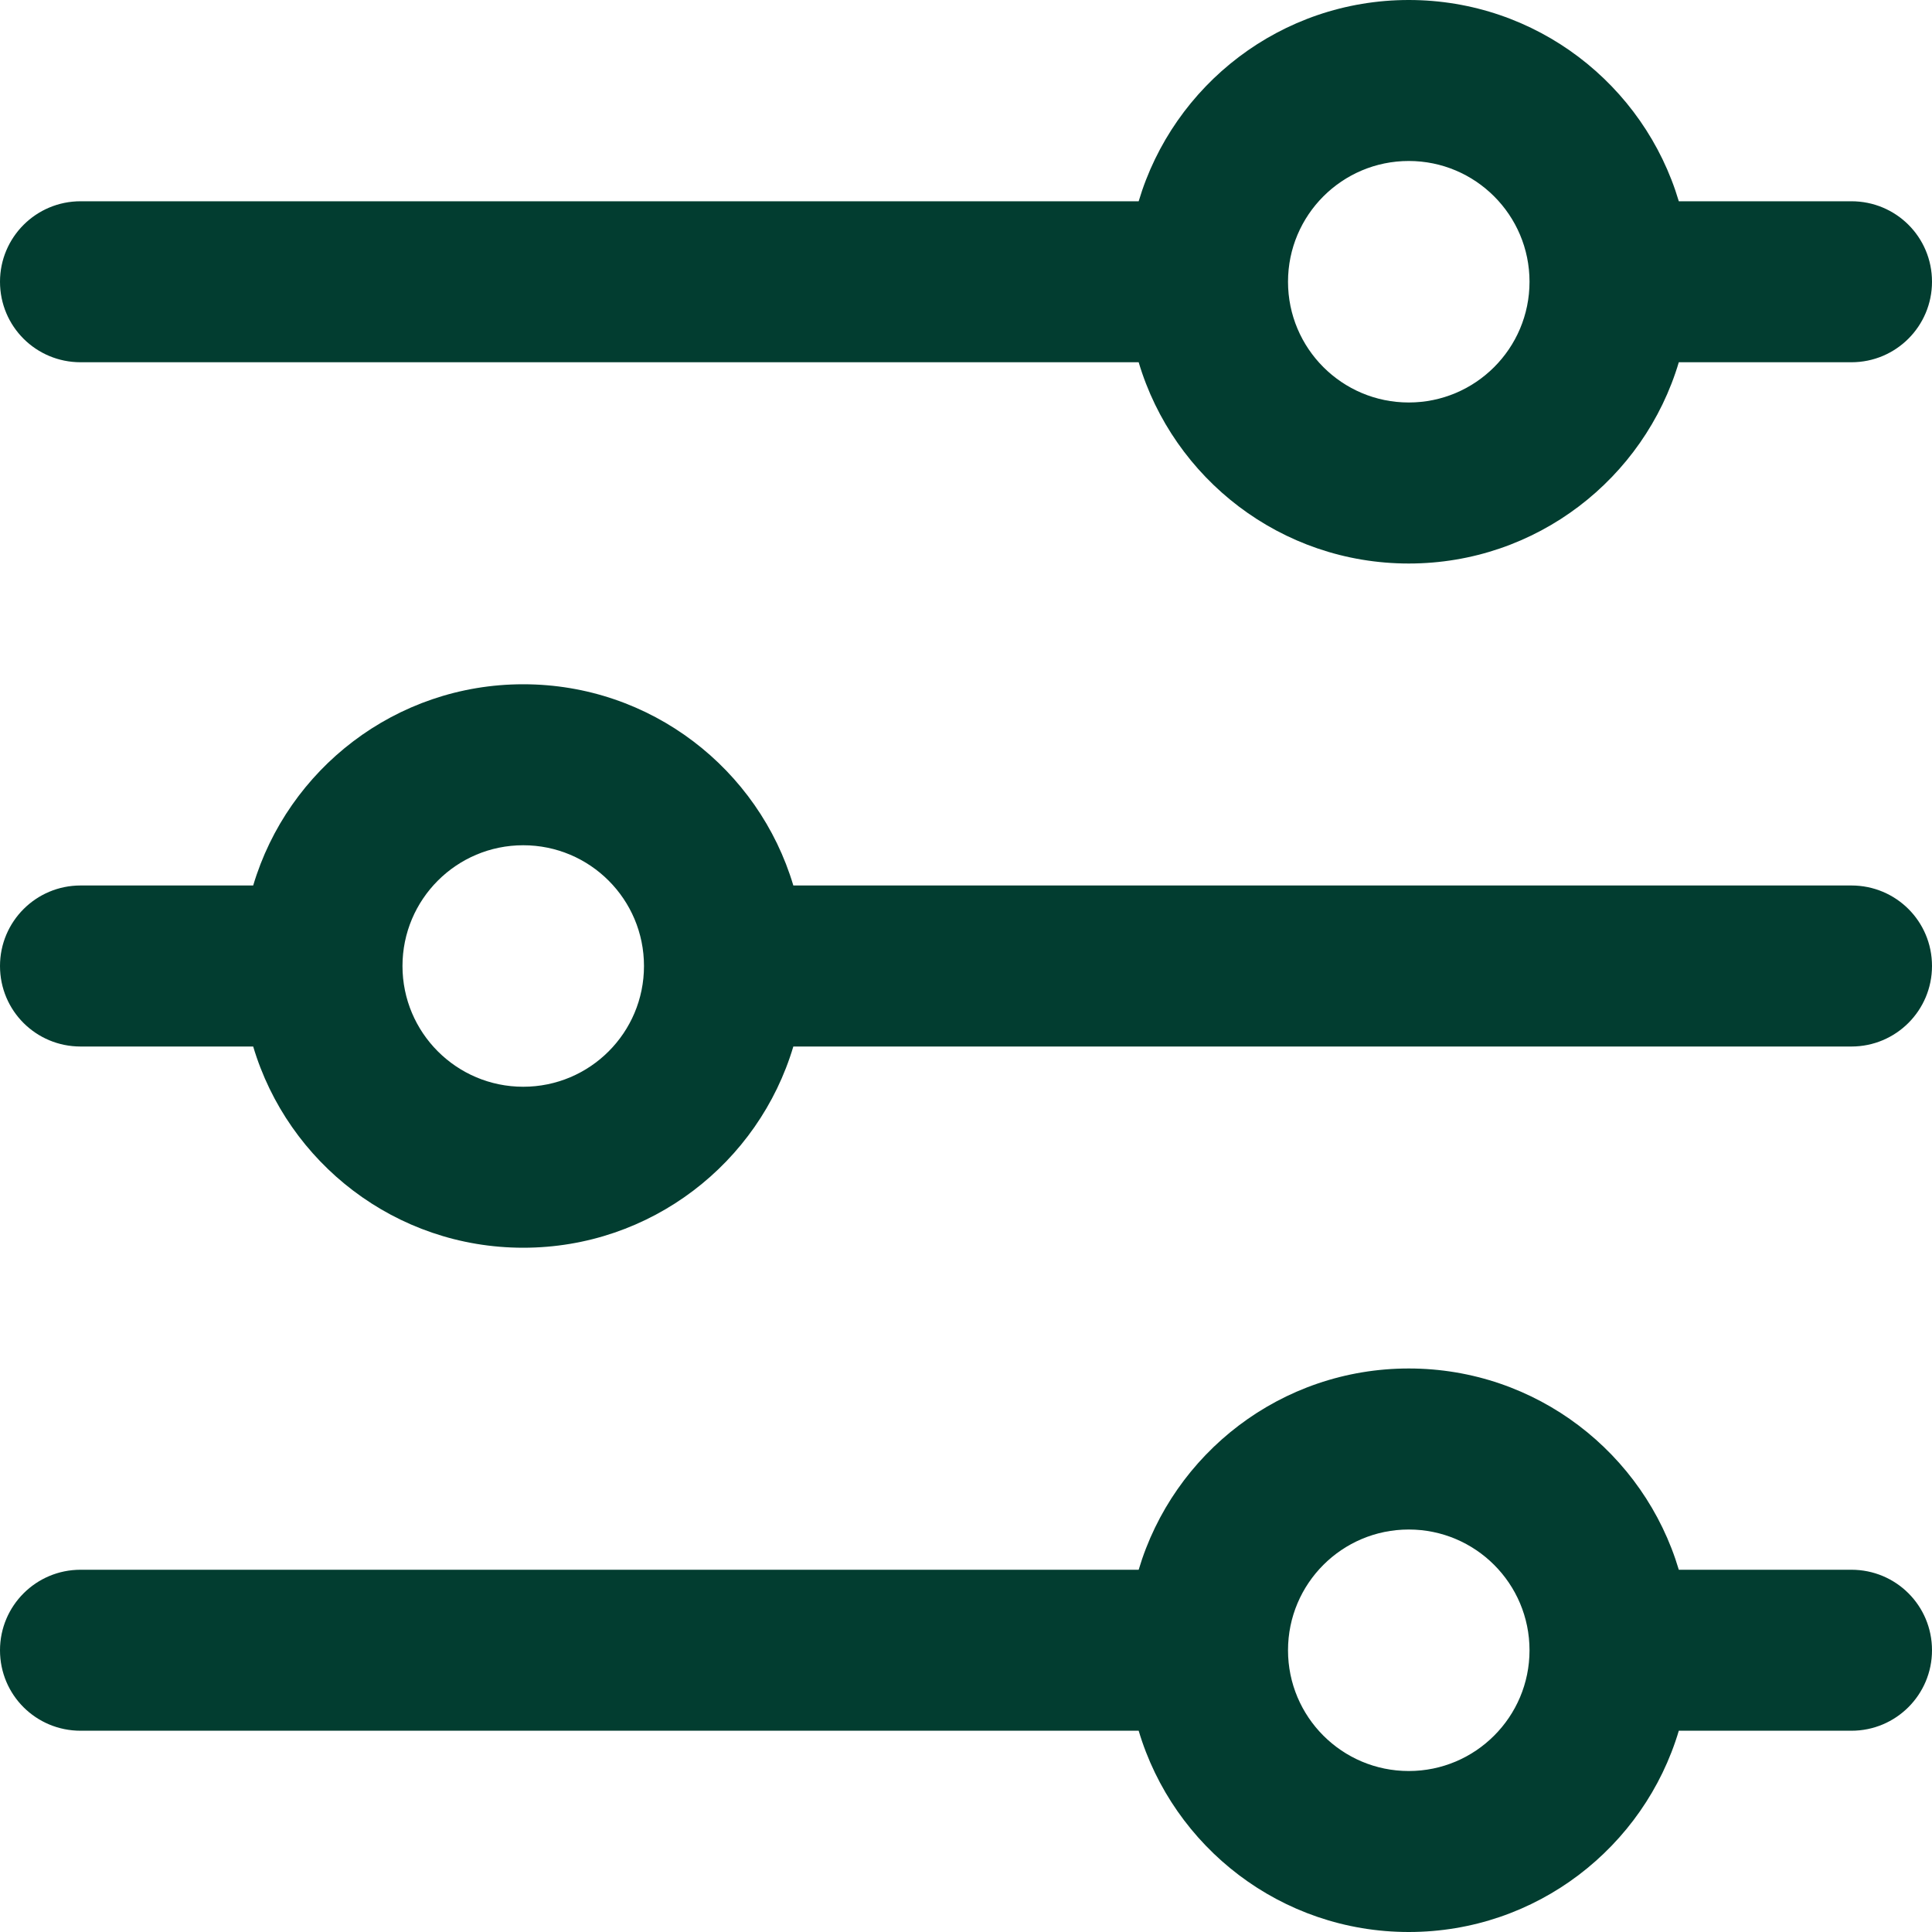 <svg width="40" height="40" viewBox="0 0 40 40" fill="none" xmlns="http://www.w3.org/2000/svg">
<path fill-rule="evenodd" clip-rule="evenodd" d="M16.425 21.667C15.708 24.076 13.476 25.833 10.833 25.833C8.191 25.833 5.959 24.076 5.242 21.667H1.668C0.747 21.667 0 20.927 0 20C0 19.079 0.746 18.333 1.668 18.333H5.242C5.959 15.924 8.191 14.167 10.833 14.167C13.476 14.167 15.708 15.924 16.425 18.333H38.332C39.253 18.333 40 19.073 40 20C40 20.921 39.254 21.667 38.332 21.667H16.425ZM23.575 32.5C24.292 30.09 26.524 28.333 29.167 28.333C31.809 28.333 34.041 30.09 34.758 32.5H38.332C39.253 32.5 40 33.24 40 34.167C40 35.087 39.254 35.833 38.332 35.833H34.758C34.041 38.243 31.809 40 29.167 40C26.524 40 24.292 38.243 23.575 35.833H1.668C0.747 35.833 0 35.094 0 34.167C0 33.246 0.746 32.5 1.668 32.5H23.575ZM23.575 4.167C24.292 1.757 26.524 0 29.167 0C31.809 0 34.041 1.757 34.758 4.167H38.332C39.253 4.167 40 4.906 40 5.833C40 6.754 39.254 7.5 38.332 7.5H34.758C34.041 9.91 31.809 11.667 29.167 11.667C26.524 11.667 24.292 9.91 23.575 7.5H1.668C0.747 7.5 0 6.76 0 5.833C0 4.913 0.746 4.167 1.668 4.167H23.575ZM29.167 8.333C30.547 8.333 31.667 7.214 31.667 5.833C31.667 4.453 30.547 3.333 29.167 3.333C27.786 3.333 26.667 4.453 26.667 5.833C26.667 7.214 27.786 8.333 29.167 8.333ZM29.167 36.667C30.547 36.667 31.667 35.547 31.667 34.167C31.667 32.786 30.547 31.667 29.167 31.667C27.786 31.667 26.667 32.786 26.667 34.167C26.667 35.547 27.786 36.667 29.167 36.667ZM10.833 17.5C9.453 17.5 8.333 18.619 8.333 20C8.333 21.381 9.453 22.5 10.833 22.5C12.214 22.5 13.333 21.381 13.333 20C13.333 18.619 12.214 17.5 10.833 17.5Z" fill="#023D30"/>
</svg>
